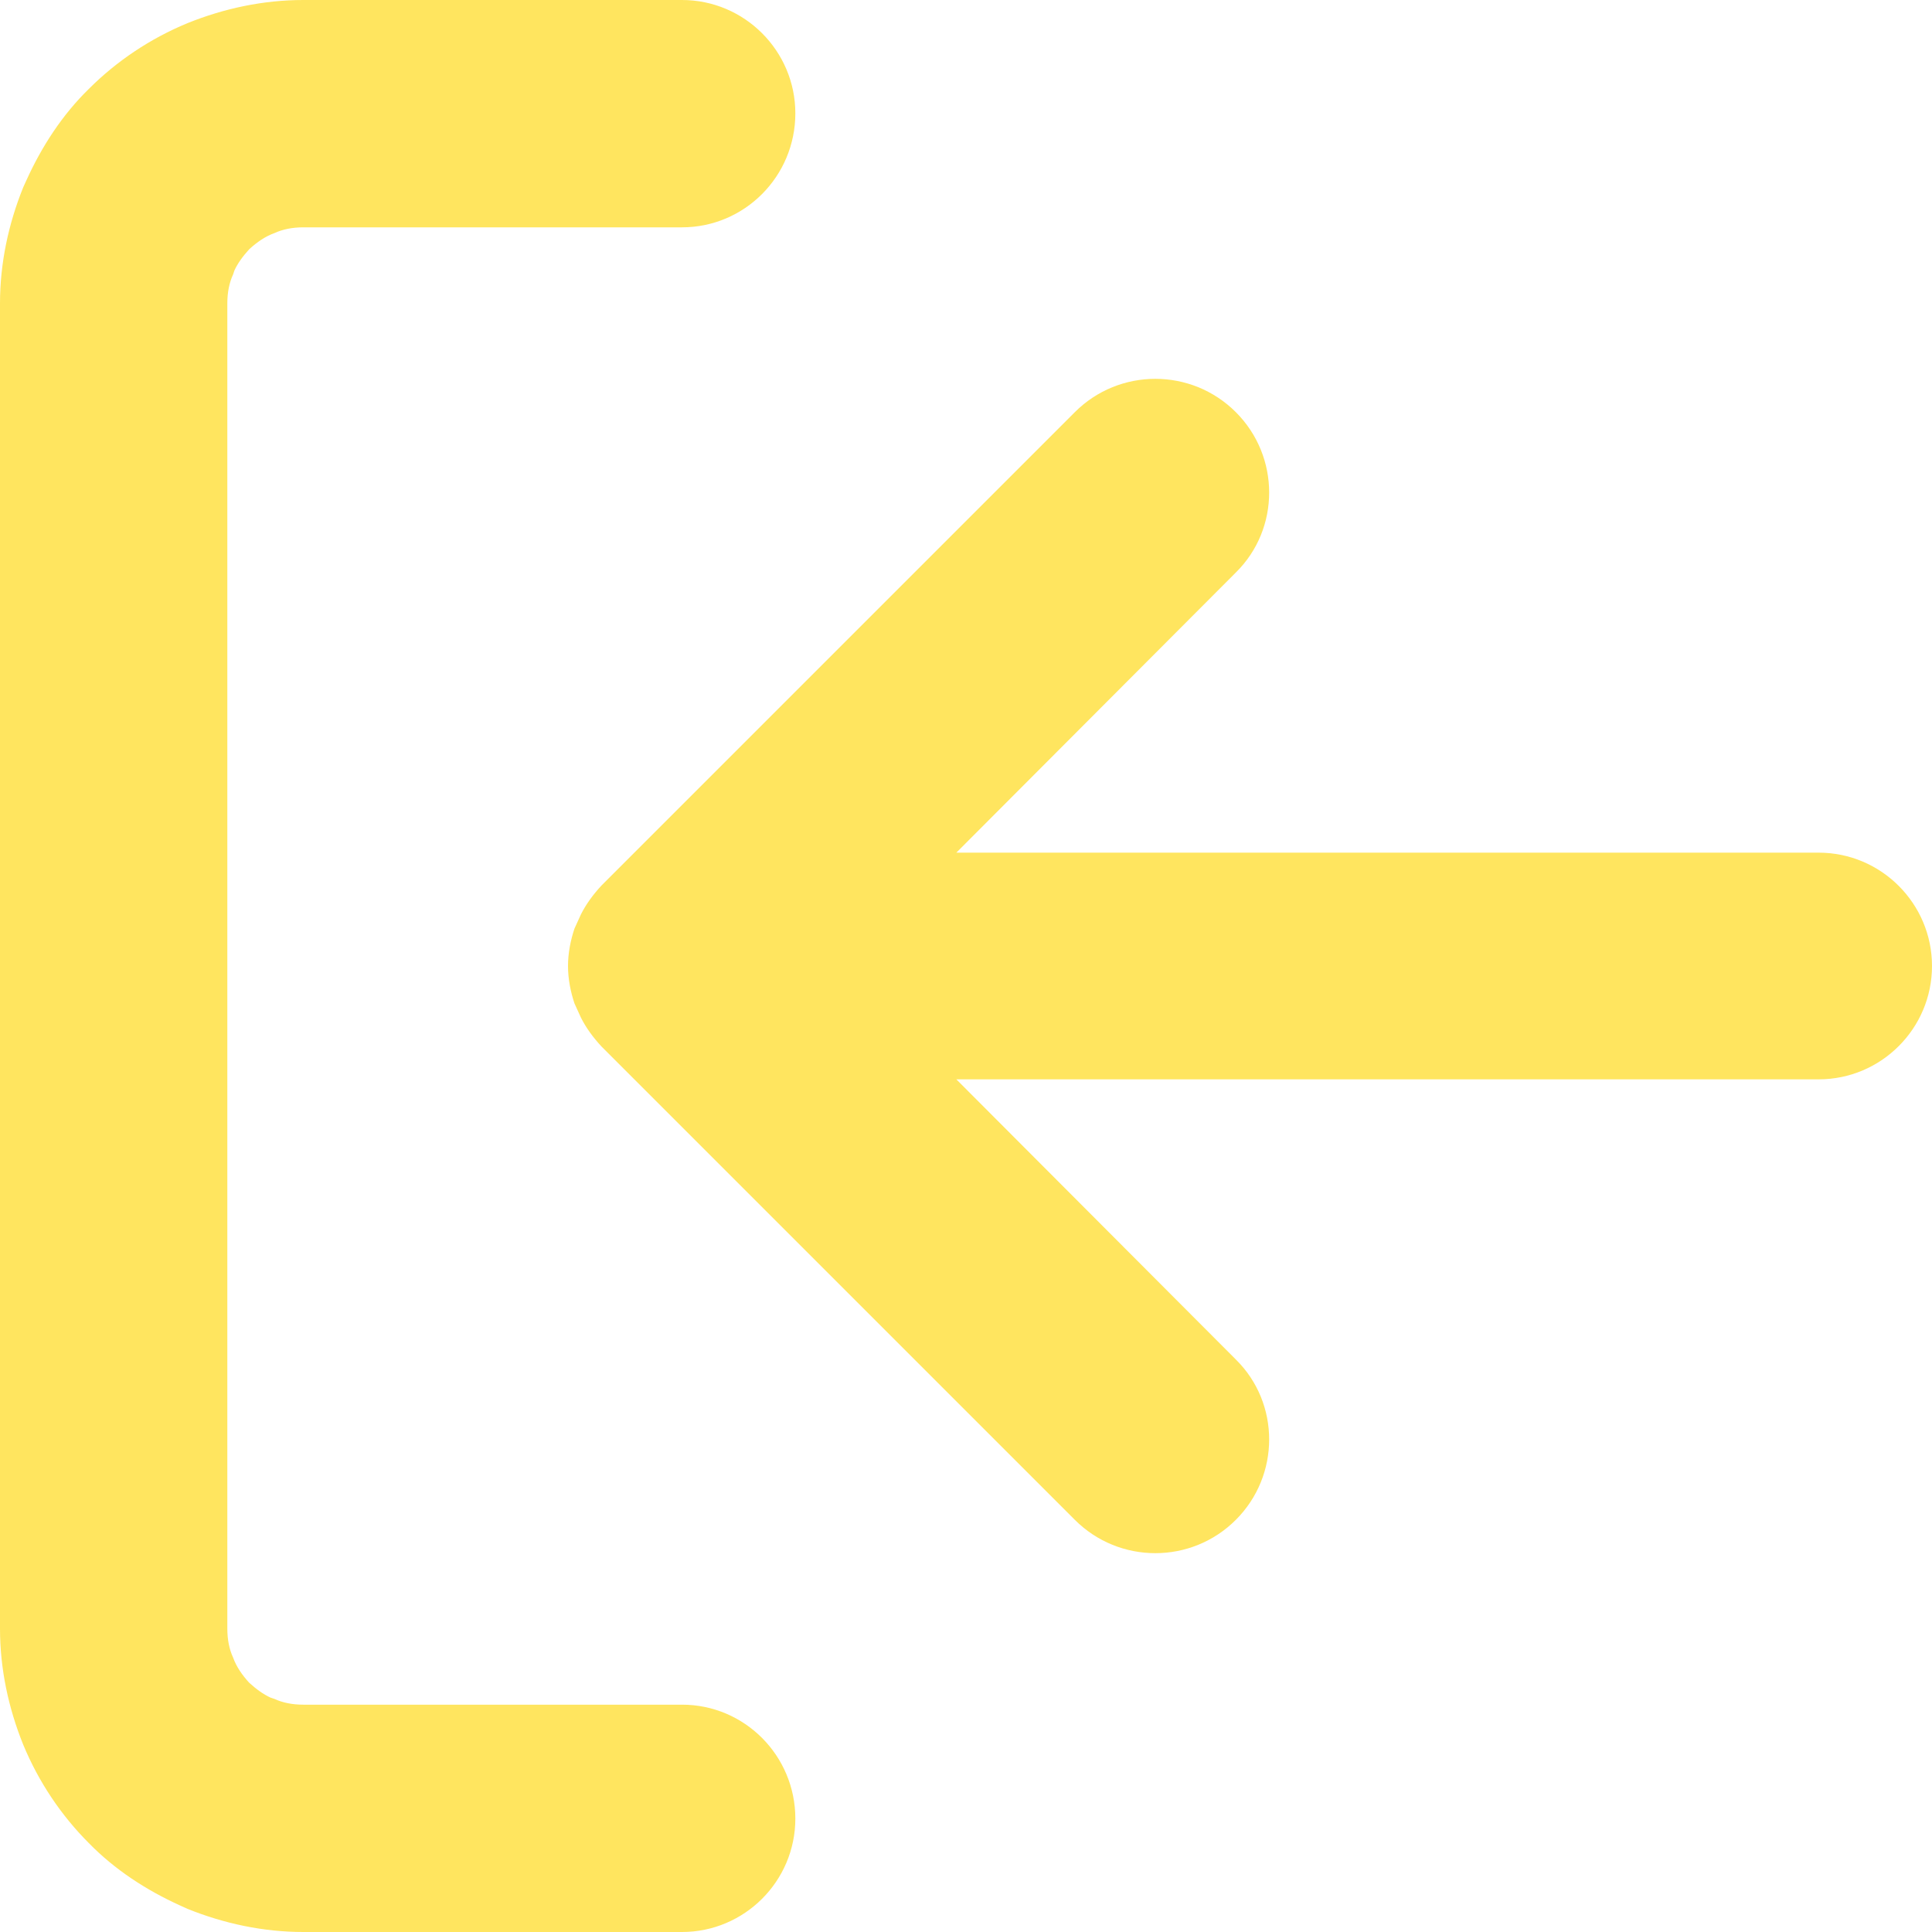 <svg viewBox="0 0 30 30" fill="none" xmlns="http://www.w3.org/2000/svg">
   <path id="exit" fill="#FFE55F" fill-rule="nonzero" d="M16.69 6.4c0.69,-0.69 1.81,-0.69 2.5,0 0.69,0.69 0.69,1.81 0,2.49l-4.34 4.35 13.39 0c0.97,0 1.76,0.79 1.76,1.76 0,0.97 -0.79,1.76 -1.76,1.76l-13.39 0 4.34 4.35c0.69,0.68 0.69,1.8 0,2.49 -0.69,0.69 -1.81,0.69 -2.5,0l-7.35 -7.35c-0.13,-0.14 -0.24,-0.29 -0.32,-0.45l-0.1 -0.22c-0.06,-0.18 -0.1,-0.38 -0.1,-0.58 0,-0.2 0.04,-0.4 0.1,-0.58l0.1 -0.22c0.08,-0.16 0.19,-0.31 0.32,-0.45l7.35 -7.35zm-6.1 20.07c0.97,0 1.76,0.79 1.76,1.77 0,0.97 -0.79,1.76 -1.76,1.76l-5.88 0c-0.62,0 -1.23,-0.13 -1.8,-0.36l-0.11 -0.05c-0.53,-0.24 -1.02,-0.56 -1.42,-0.97 -0.43,-0.43 -0.78,-0.95 -1.02,-1.53 -0.23,-0.57 -0.36,-1.18 -0.36,-1.8l0 -20.58c0,-0.62 0.13,-1.23 0.36,-1.8l0.05 -0.11c0.24,-0.53 0.56,-1.02 0.97,-1.42 0.43,-0.43 0.95,-0.78 1.53,-1.02 0.57,-0.23 1.18,-0.36 1.8,-0.36l5.88 0c0.97,0 1.76,0.79 1.76,1.76 0,0.98 -0.79,1.77 -1.76,1.77l-5.88 0c-0.17,0 -0.32,0.03 -0.45,0.09 -0.14,0.05 -0.27,0.14 -0.39,0.25 -0.1,0.11 -0.18,0.22 -0.23,0.33l-0.02 0.06c-0.06,0.13 -0.09,0.28 -0.09,0.45l0 20.58c0,0.17 0.03,0.32 0.09,0.45 0.05,0.14 0.14,0.27 0.25,0.39 0.11,0.1 0.22,0.18 0.33,0.23l0.06 0.02c0.13,0.06 0.28,0.09 0.45,0.09l5.88 0z"/>
</svg>
